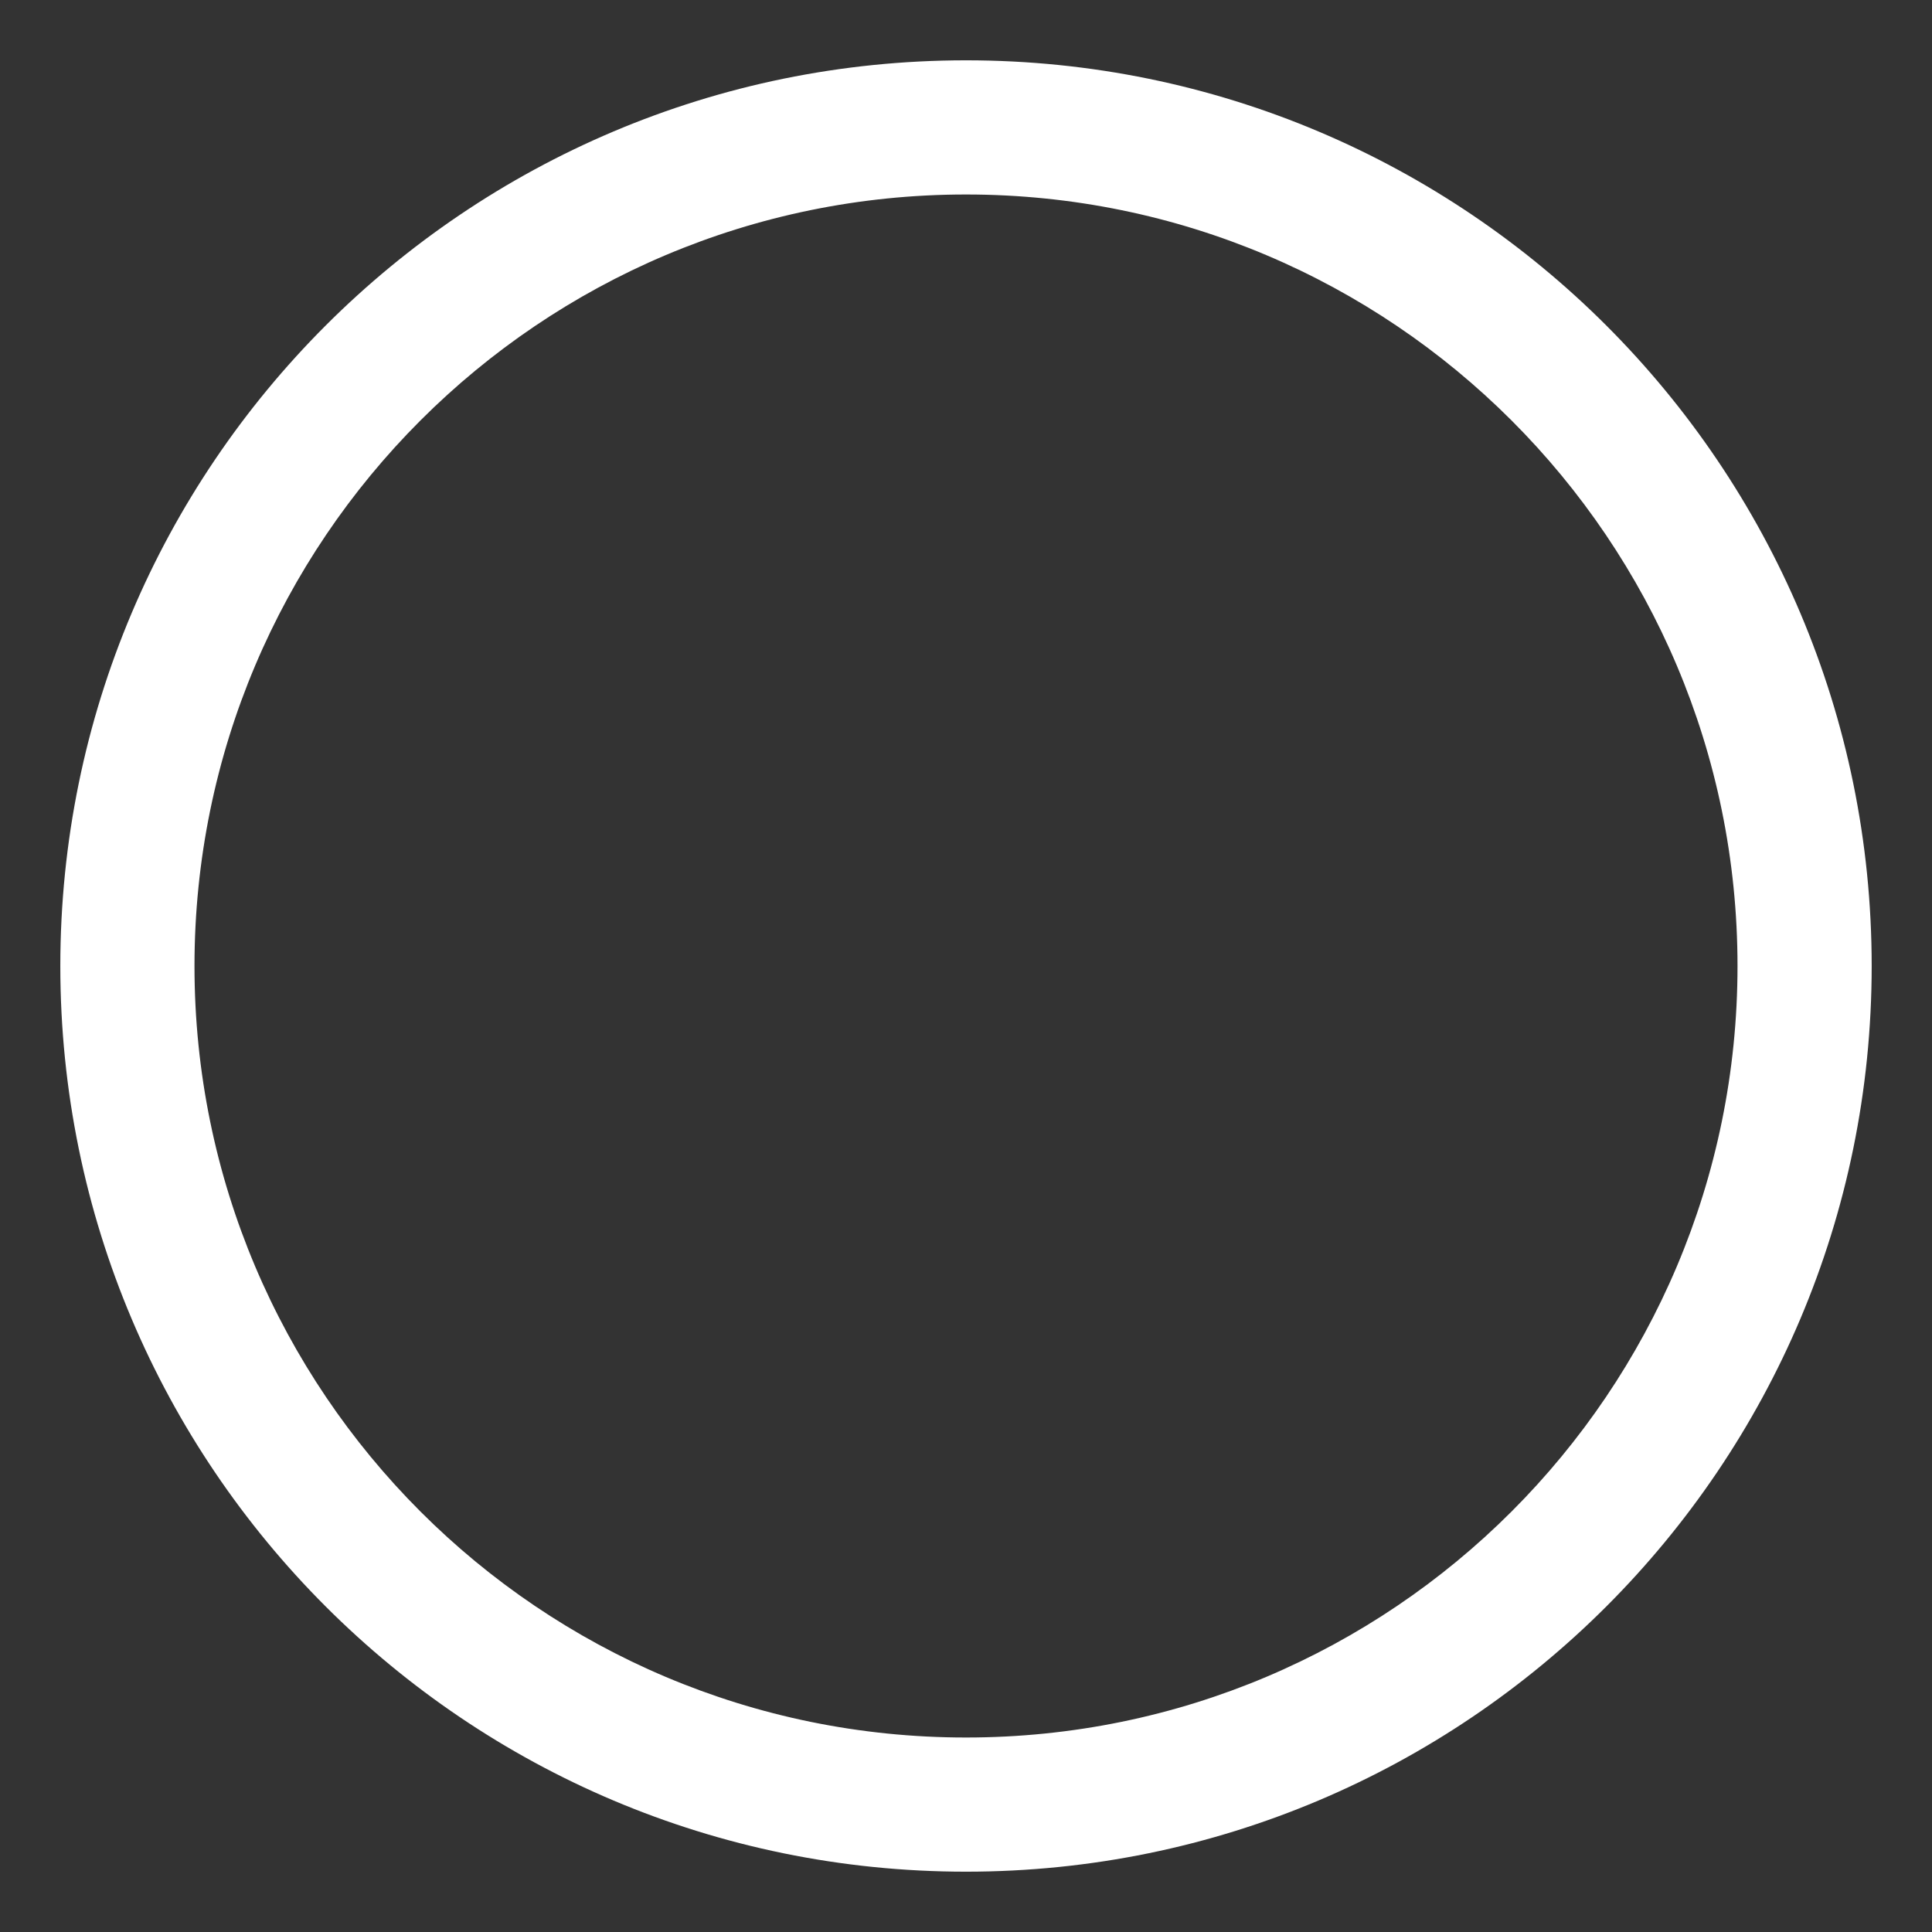 ﻿<?xml version="1.0" encoding="utf-8"?>
<svg version="1.1" xmlns:xlink="http://www.w3.org/1999/xlink" width="18px" height="18px" xmlns="http://www.w3.org/2000/svg">
  <rect width="100%" height="100%" fill="#333333" stroke="none"/>
  <defs>
    <pattern id="BGPattern" patternUnits="userSpaceOnUse" alignment="0 0" imageRepeat="None" />
    <mask fill="white" id="Clip4393">
      <path d="M 0.562 9  C 0.562 4.34  4.34 0.562  9 0.562  C 13.66 0.562  17.438 4.34  17.438 9  C 17.438 13.66  13.66 17.438  9 17.438  C 4.34 17.438  0.562 13.66  0.562 9  Z M 16.188 9  C 16.188 5.03  12.97 1.812  9 1.812  C 5.03 1.812  1.812 5.03  1.812 9  C 1.812 12.97  5.03 16.188  9 16.188  C 12.97 16.188  16.188 12.97  16.188 9  Z " fill-rule="evenodd" />
    </mask>
  </defs>
  <g transform="matrix(1 0 0 1 -753 -67 )">
    <path d="M 0.562 9  C 0.562 4.34  4.34 0.562  9 0.562  C 13.66 0.562  17.438 4.34  17.438 9  C 17.438 13.66  13.66 17.438  9 17.438  C 4.34 17.438  0.562 13.66  0.562 9  Z M 16.188 9  C 16.188 5.03  12.97 1.812  9 1.812  C 5.03 1.812  1.812 5.03  1.812 9  C 1.812 12.97  5.03 16.188  9 16.188  C 12.97 16.188  16.188 12.97  16.188 9  Z " fill-rule="nonzero" fill="rgba(255, 255, 255, 1)" stroke="none" transform="matrix(1 0 0 1 753 67 )" class="fill" />
    <path d="M 0.562 9  C 0.562 4.34  4.34 0.562  9 0.562  C 13.66 0.562  17.438 4.34  17.438 9  C 17.438 13.66  13.66 17.438  9 17.438  C 4.34 17.438  0.562 13.66  0.562 9  Z " stroke-width="0" stroke-dasharray="0" stroke="rgba(255, 255, 255, 0)" fill="none" transform="matrix(1 0 0 1 753 67 )" class="stroke" mask="url(#Clip4393)" />
    <path d="M 16.188 9  C 16.188 5.03  12.97 1.812  9 1.812  C 5.03 1.812  1.812 5.03  1.812 9  C 1.812 12.97  5.03 16.188  9 16.188  C 12.97 16.188  16.188 12.97  16.188 9  Z " stroke-width="0" stroke-dasharray="0" stroke="rgba(255, 255, 255, 0)" fill="none" transform="matrix(1 0 0 1 753 67 )" class="stroke" mask="url(#Clip4393)" />
  </g>
</svg>